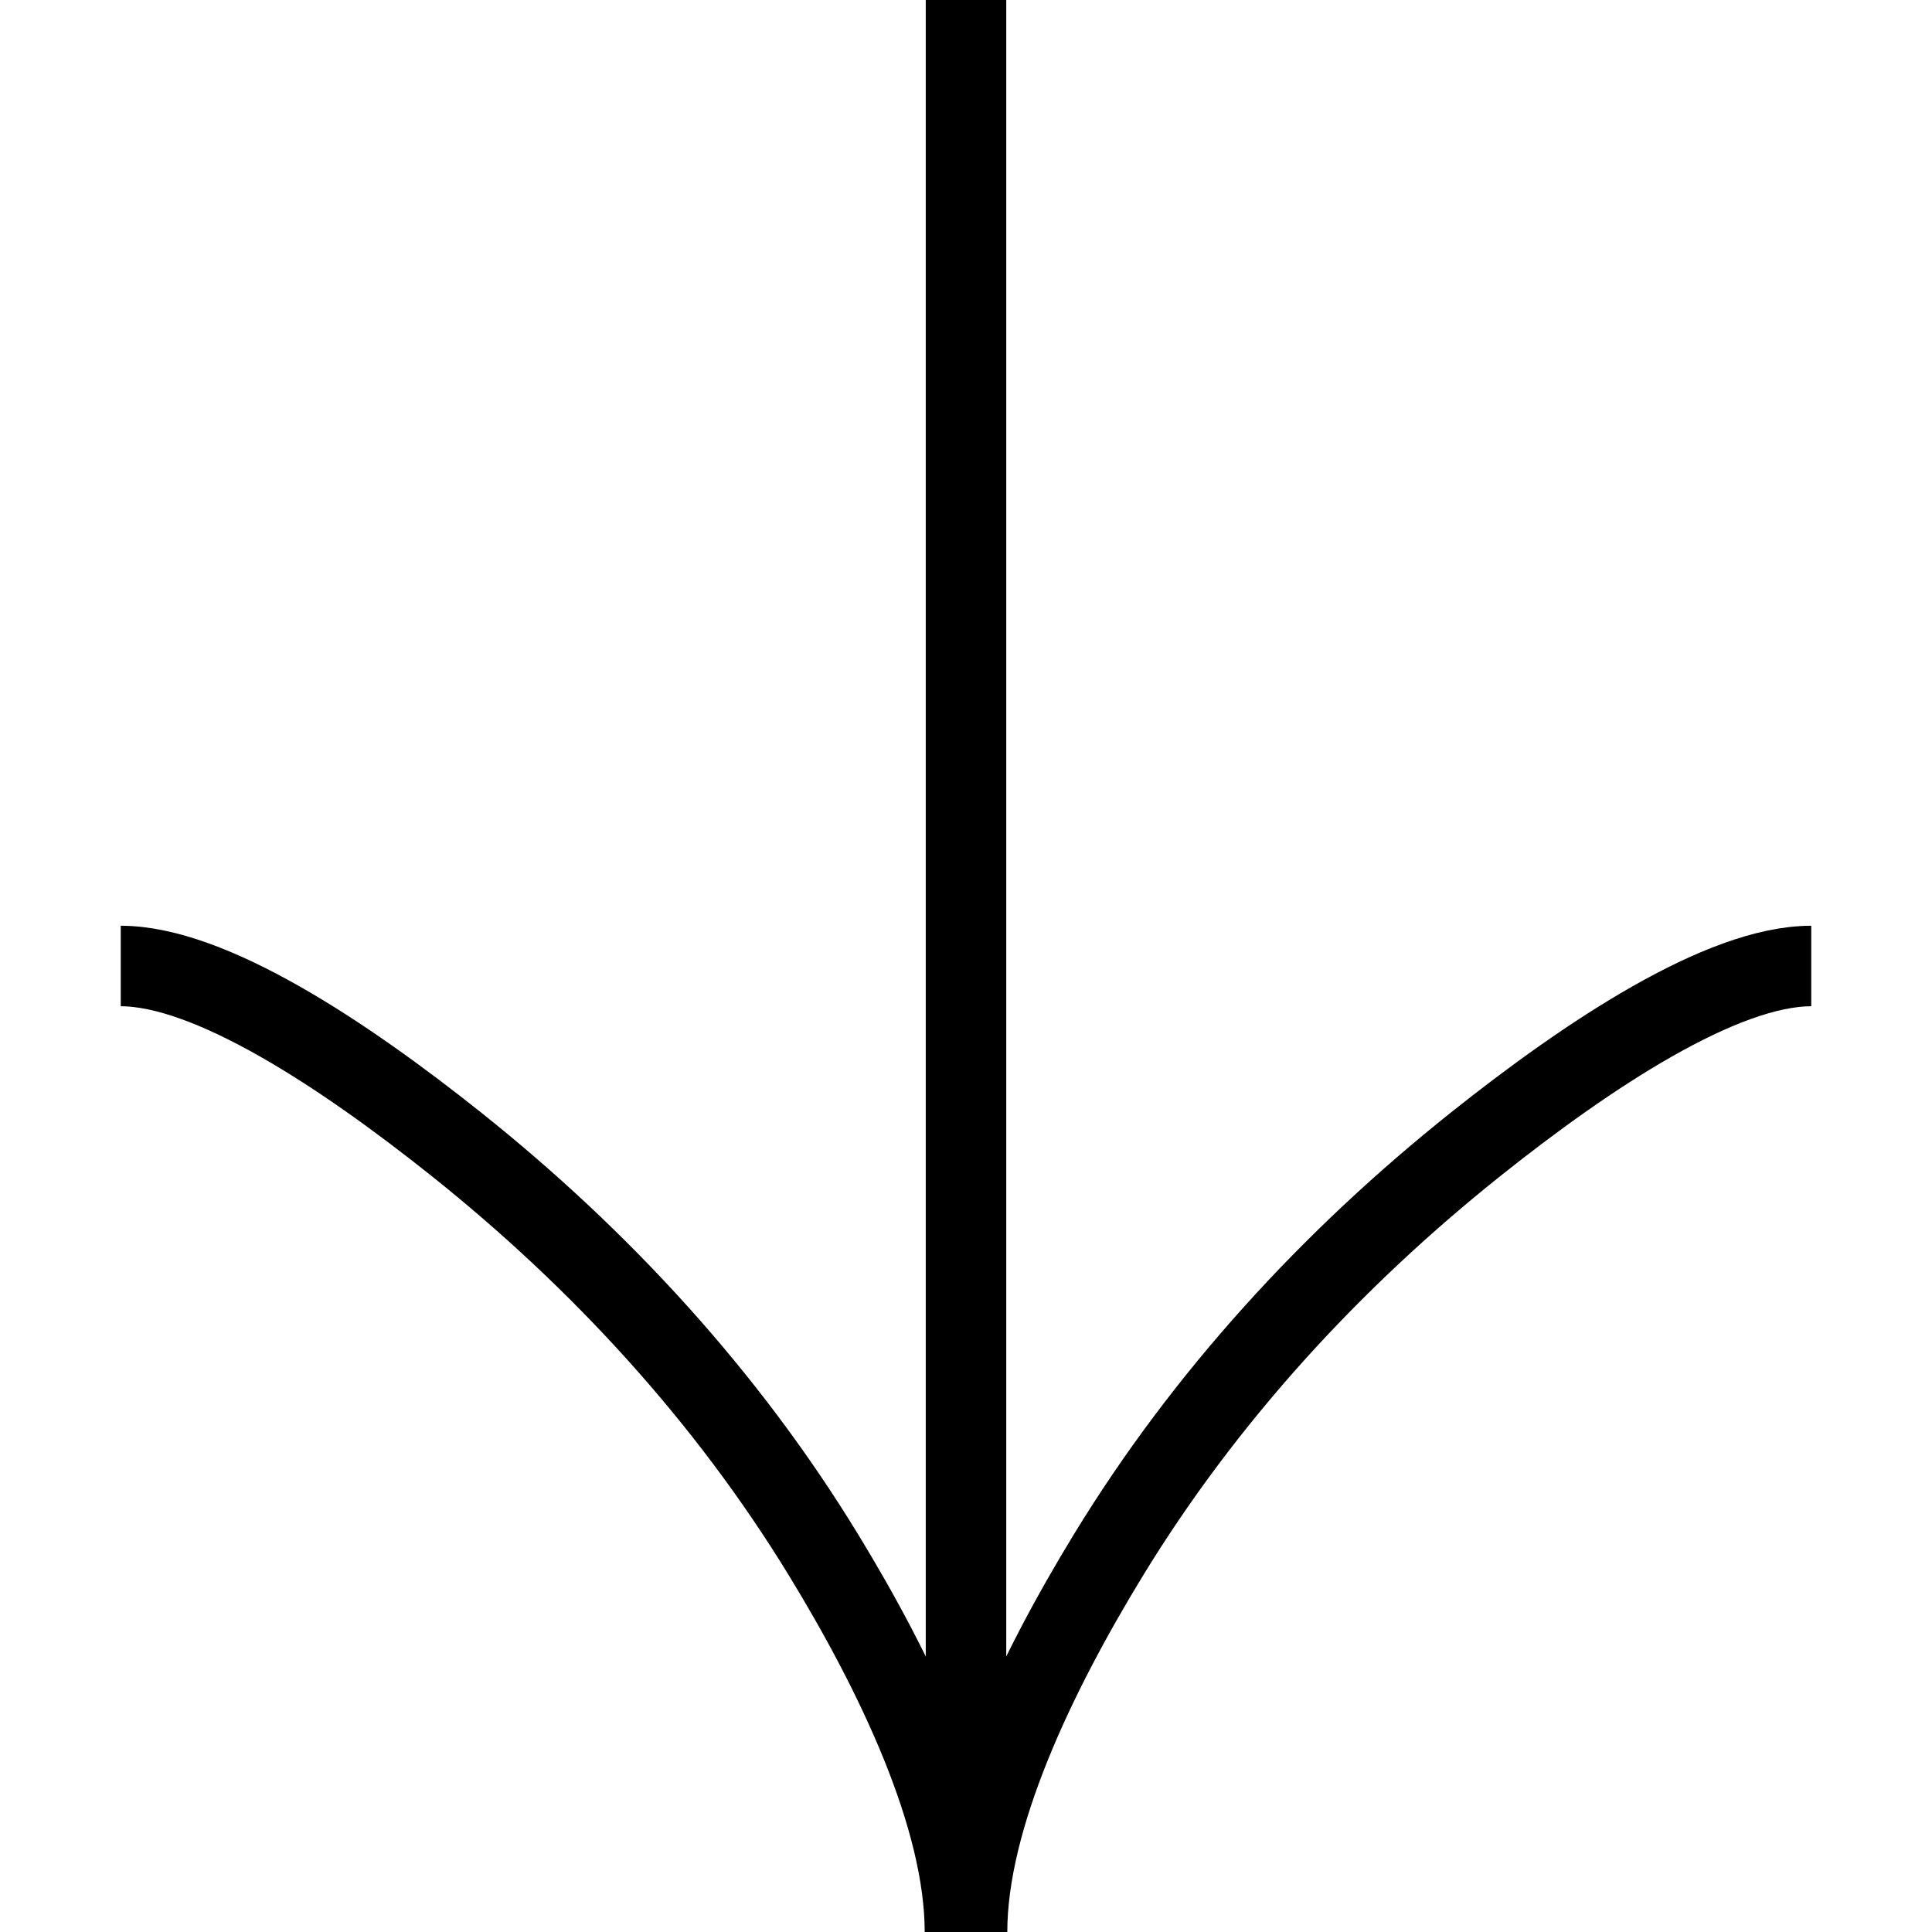 <svg xmlns="http://www.w3.org/2000/svg" fill="none" viewBox="0 0 24 24"><path stroke="#000" d="M1.5 12C2.611 12 4.271 13.1 5.666 14.212C7.462 15.644 9.031 17.353 10.229 19.314C11.126 20.783 11.987 22.567 11.987 24M22.5 12C21.389 12 19.729 13.1 18.334 14.212C16.538 15.644 14.969 17.353 13.771 19.314C12.874 20.783 12.013 22.567 12.013 24M12 24L12 4.5897e-07"></path></svg>